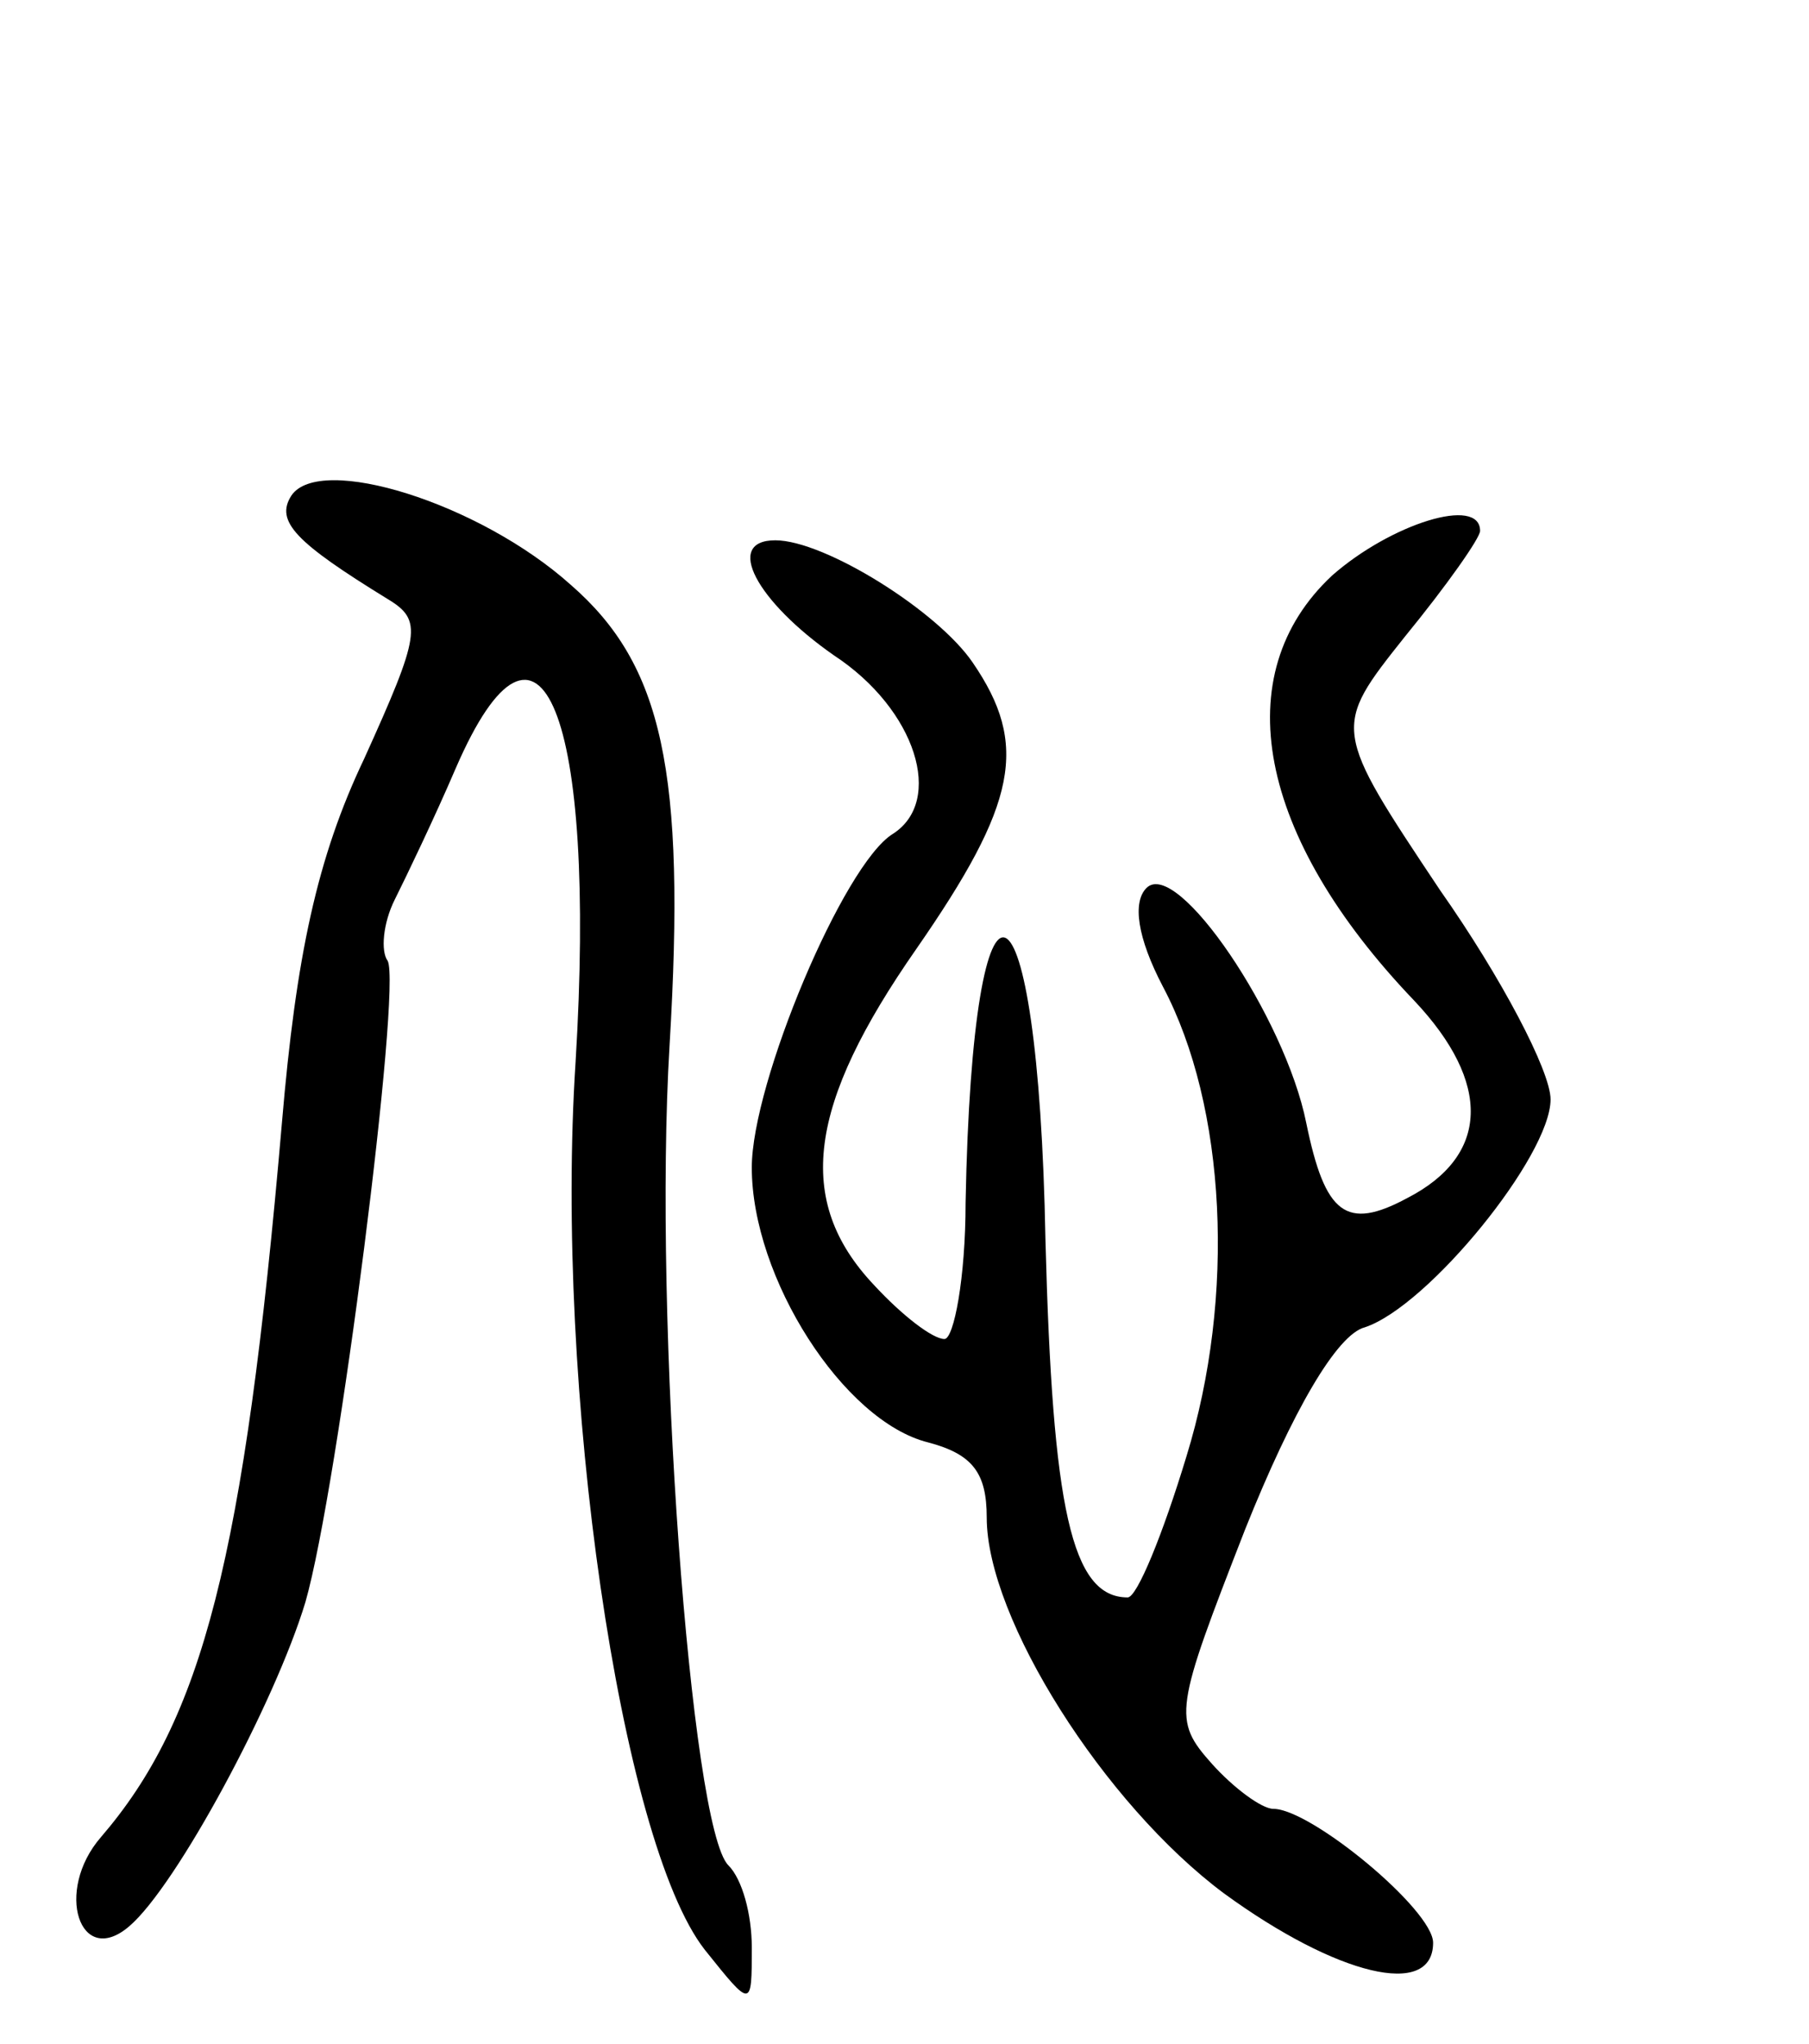 <svg version="1.0" xmlns="http://www.w3.org/2000/svg"
 width="77pt" height="87pt" viewBox="0 0 77 87"
 preserveAspectRatio="xMidYMid meet">
<g transform="translate(0,87) scale(0.1,-0.1)"
fill="#000000" stroke="none">
<path d="M124 659 c-7 -11 2 -20 41 -44 15 -9 14 -15 -10 -68 -20 -42 -29 -84
-35 -155 -16 -186 -34 -254 -77 -304 -20 -23 -9 -56 12 -38 20 17 62 95 75
138 14 49 41 262 35 273 -3 4 -2 16 3 26 5 10 17 35 26 56 36 83 60 23 51
-125 -9 -138 19 -332 55 -378 20 -25 20 -25 20 1 0 14 -4 29 -10 35 -16 16
-32 233 -25 349 7 117 -3 162 -42 196 -39 35 -107 56 -119 38z"/>
<path d="M567 625 c-45 -42 -32 -111 35 -181 33 -35 32 -66 -3 -84 -26 -14
-35 -7 -43 32 -9 45 -55 113 -68 100 -6 -6 -4 -21 7 -42 27 -51 31 -132 10
-200 -10 -33 -21 -60 -25 -60 -24 0 -32 38 -35 152 -3 163 -31 175 -34 16 0
-32 -5 -58 -9 -58 -5 0 -18 10 -30 23 -34 36 -28 77 18 143 43 62 48 87 24
122 -15 22 -63 52 -84 52 -22 0 -8 -26 25 -49 35 -23 47 -62 25 -76 -21 -13
-60 -106 -60 -142 0 -47 39 -108 75 -117 19 -5 25 -13 25 -32 0 -43 50 -122
101 -160 48 -35 89 -45 89 -21 0 14 -52 57 -68 57 -5 0 -17 9 -26 19 -17 19
-16 23 14 100 20 50 39 83 51 86 27 9 79 73 79 97 0 12 -21 52 -47 89 -46 69
-46 69 -15 108 18 22 32 42 32 45 0 15 -38 3 -63 -19z"/>
</g>
</svg>
